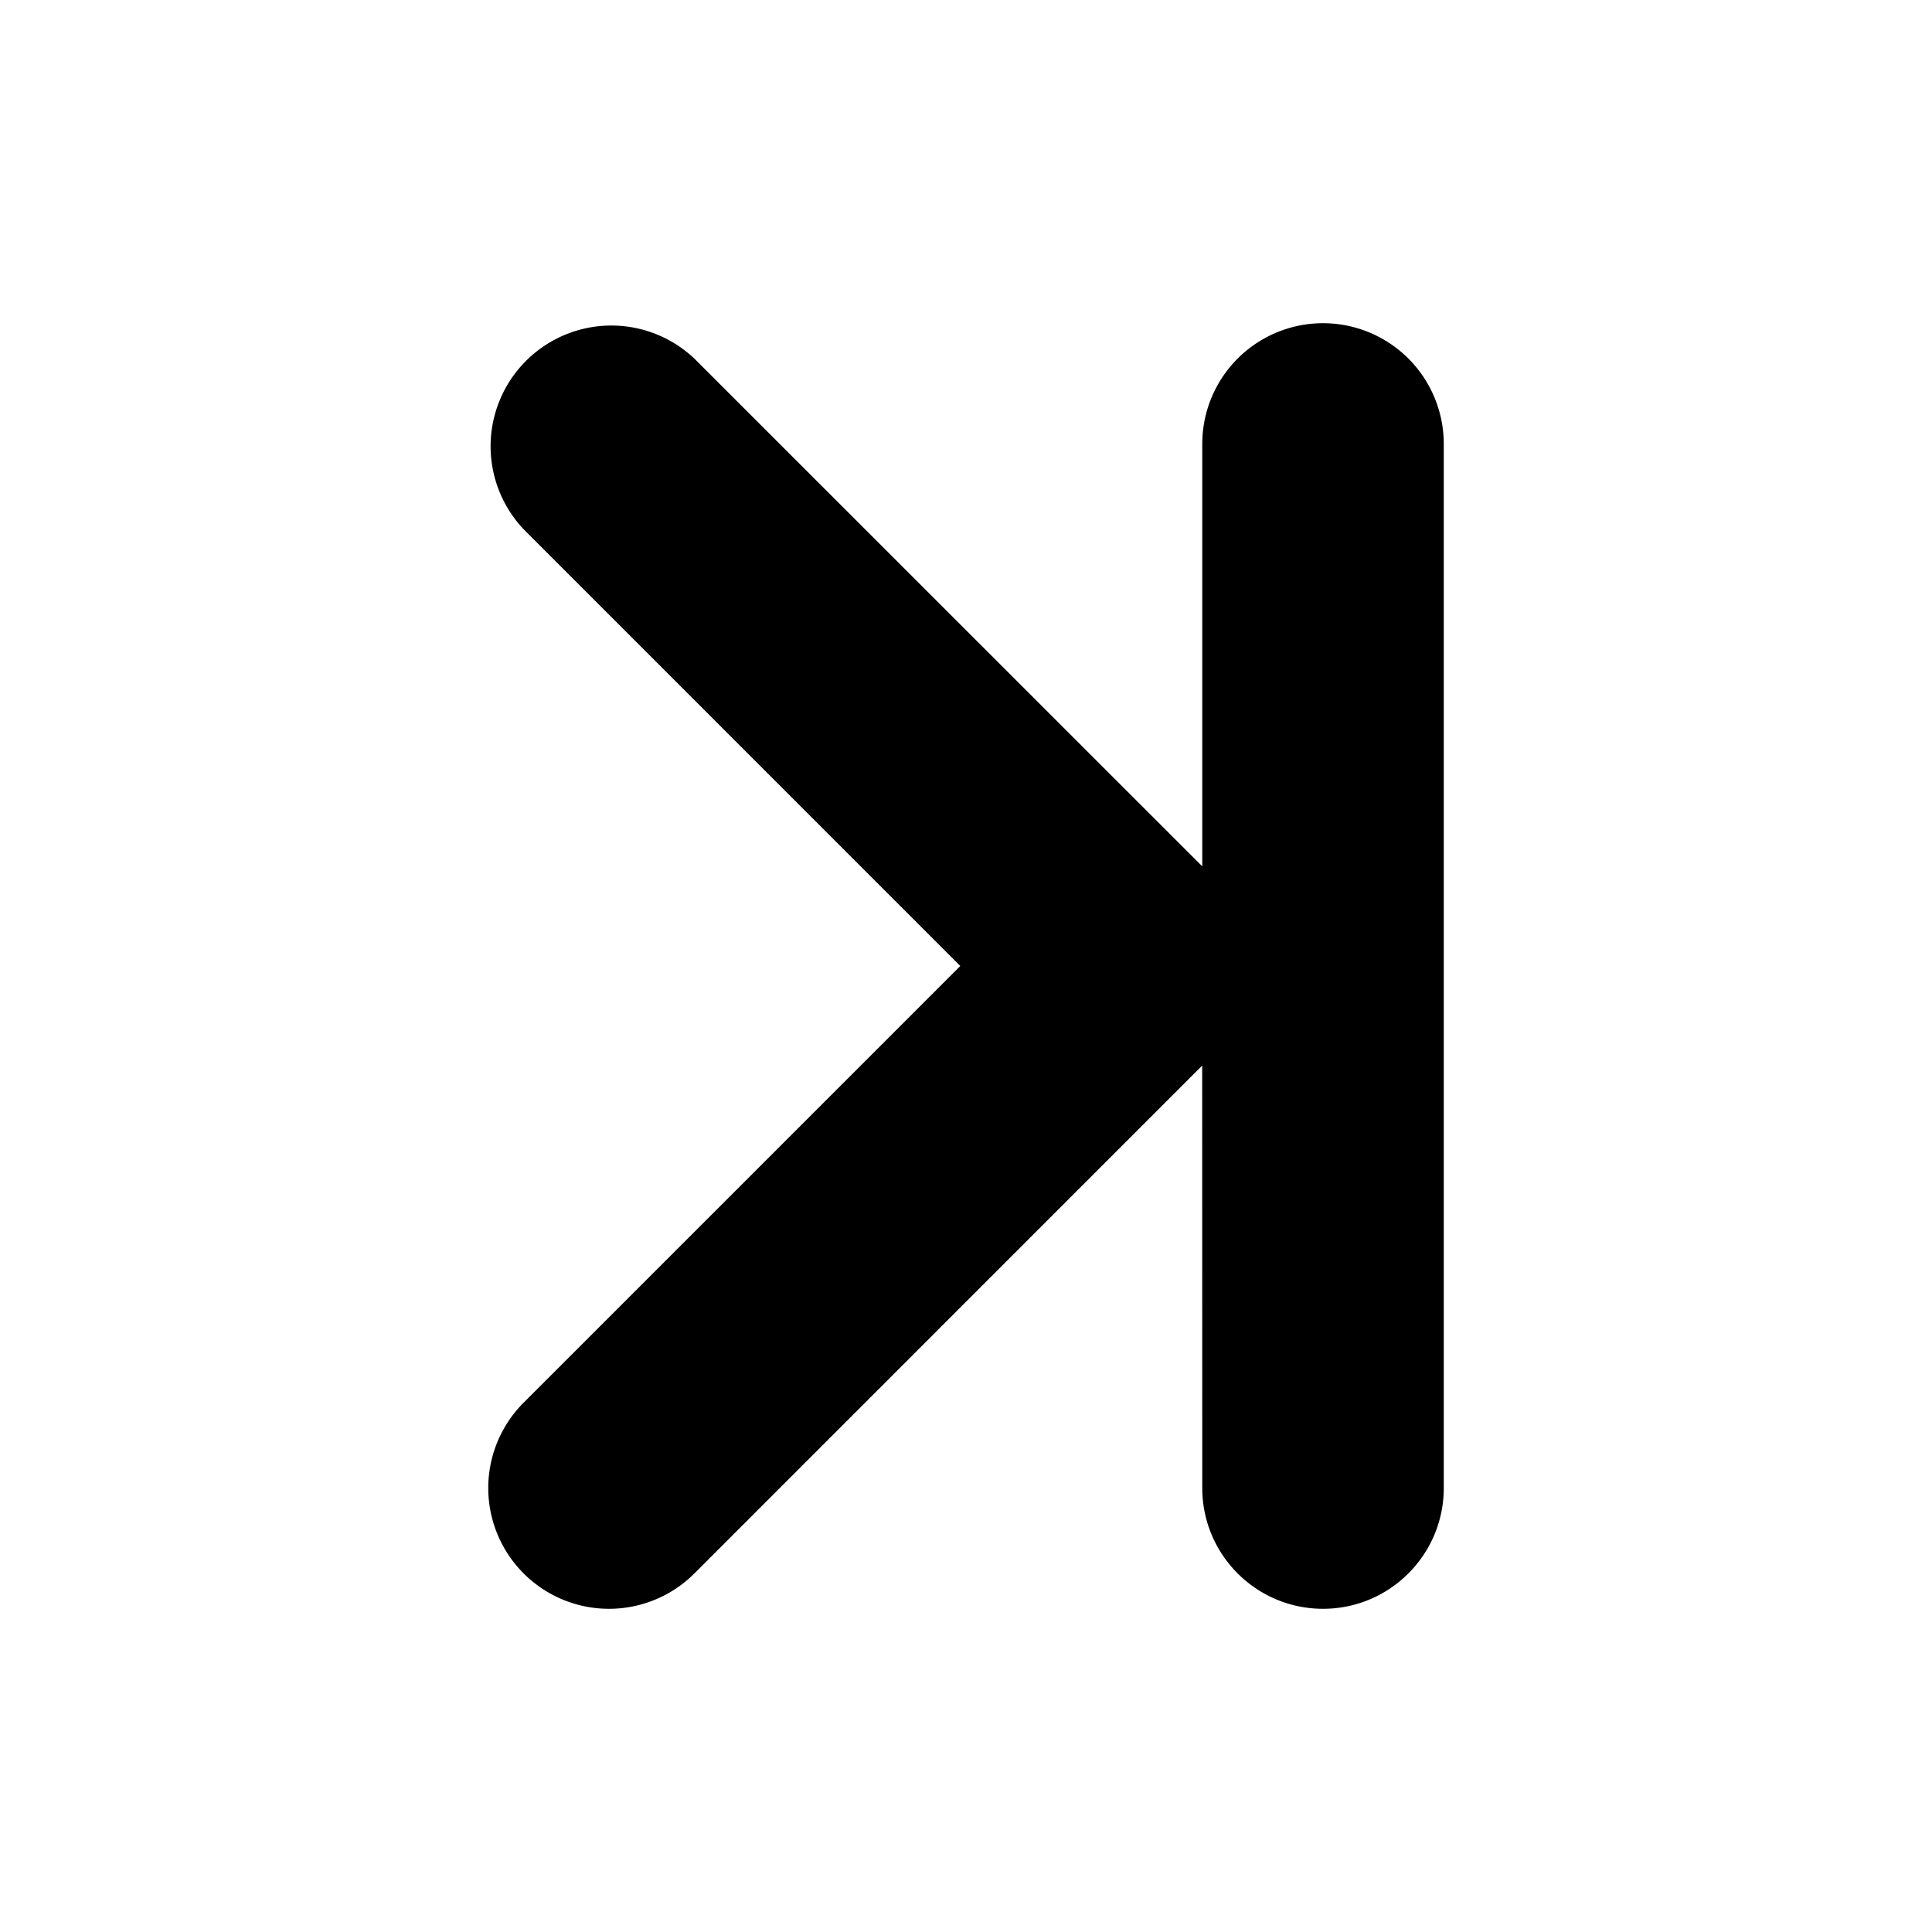 <svg xmlns="http://www.w3.org/2000/svg" xml:space="preserve" style="fill-rule:evenodd;clip-rule:evenodd;stroke-linejoin:round;stroke-miterlimit:2" viewBox="0 0 24 24"><path d="m14.934 13.237-6.308 6.309a1.5 1.5 0 0 1-2.121-2.122L11.929 12 6.505 6.575a1.5 1.5 0 0 1 2.12-2.121l6.31 6.308V5.515a1.5 1.5 0 1 1 3 0v12.97c0 .828-.672 1.5-1.5 1.5s-1.5-.672-1.5-1.5z"/></svg>
